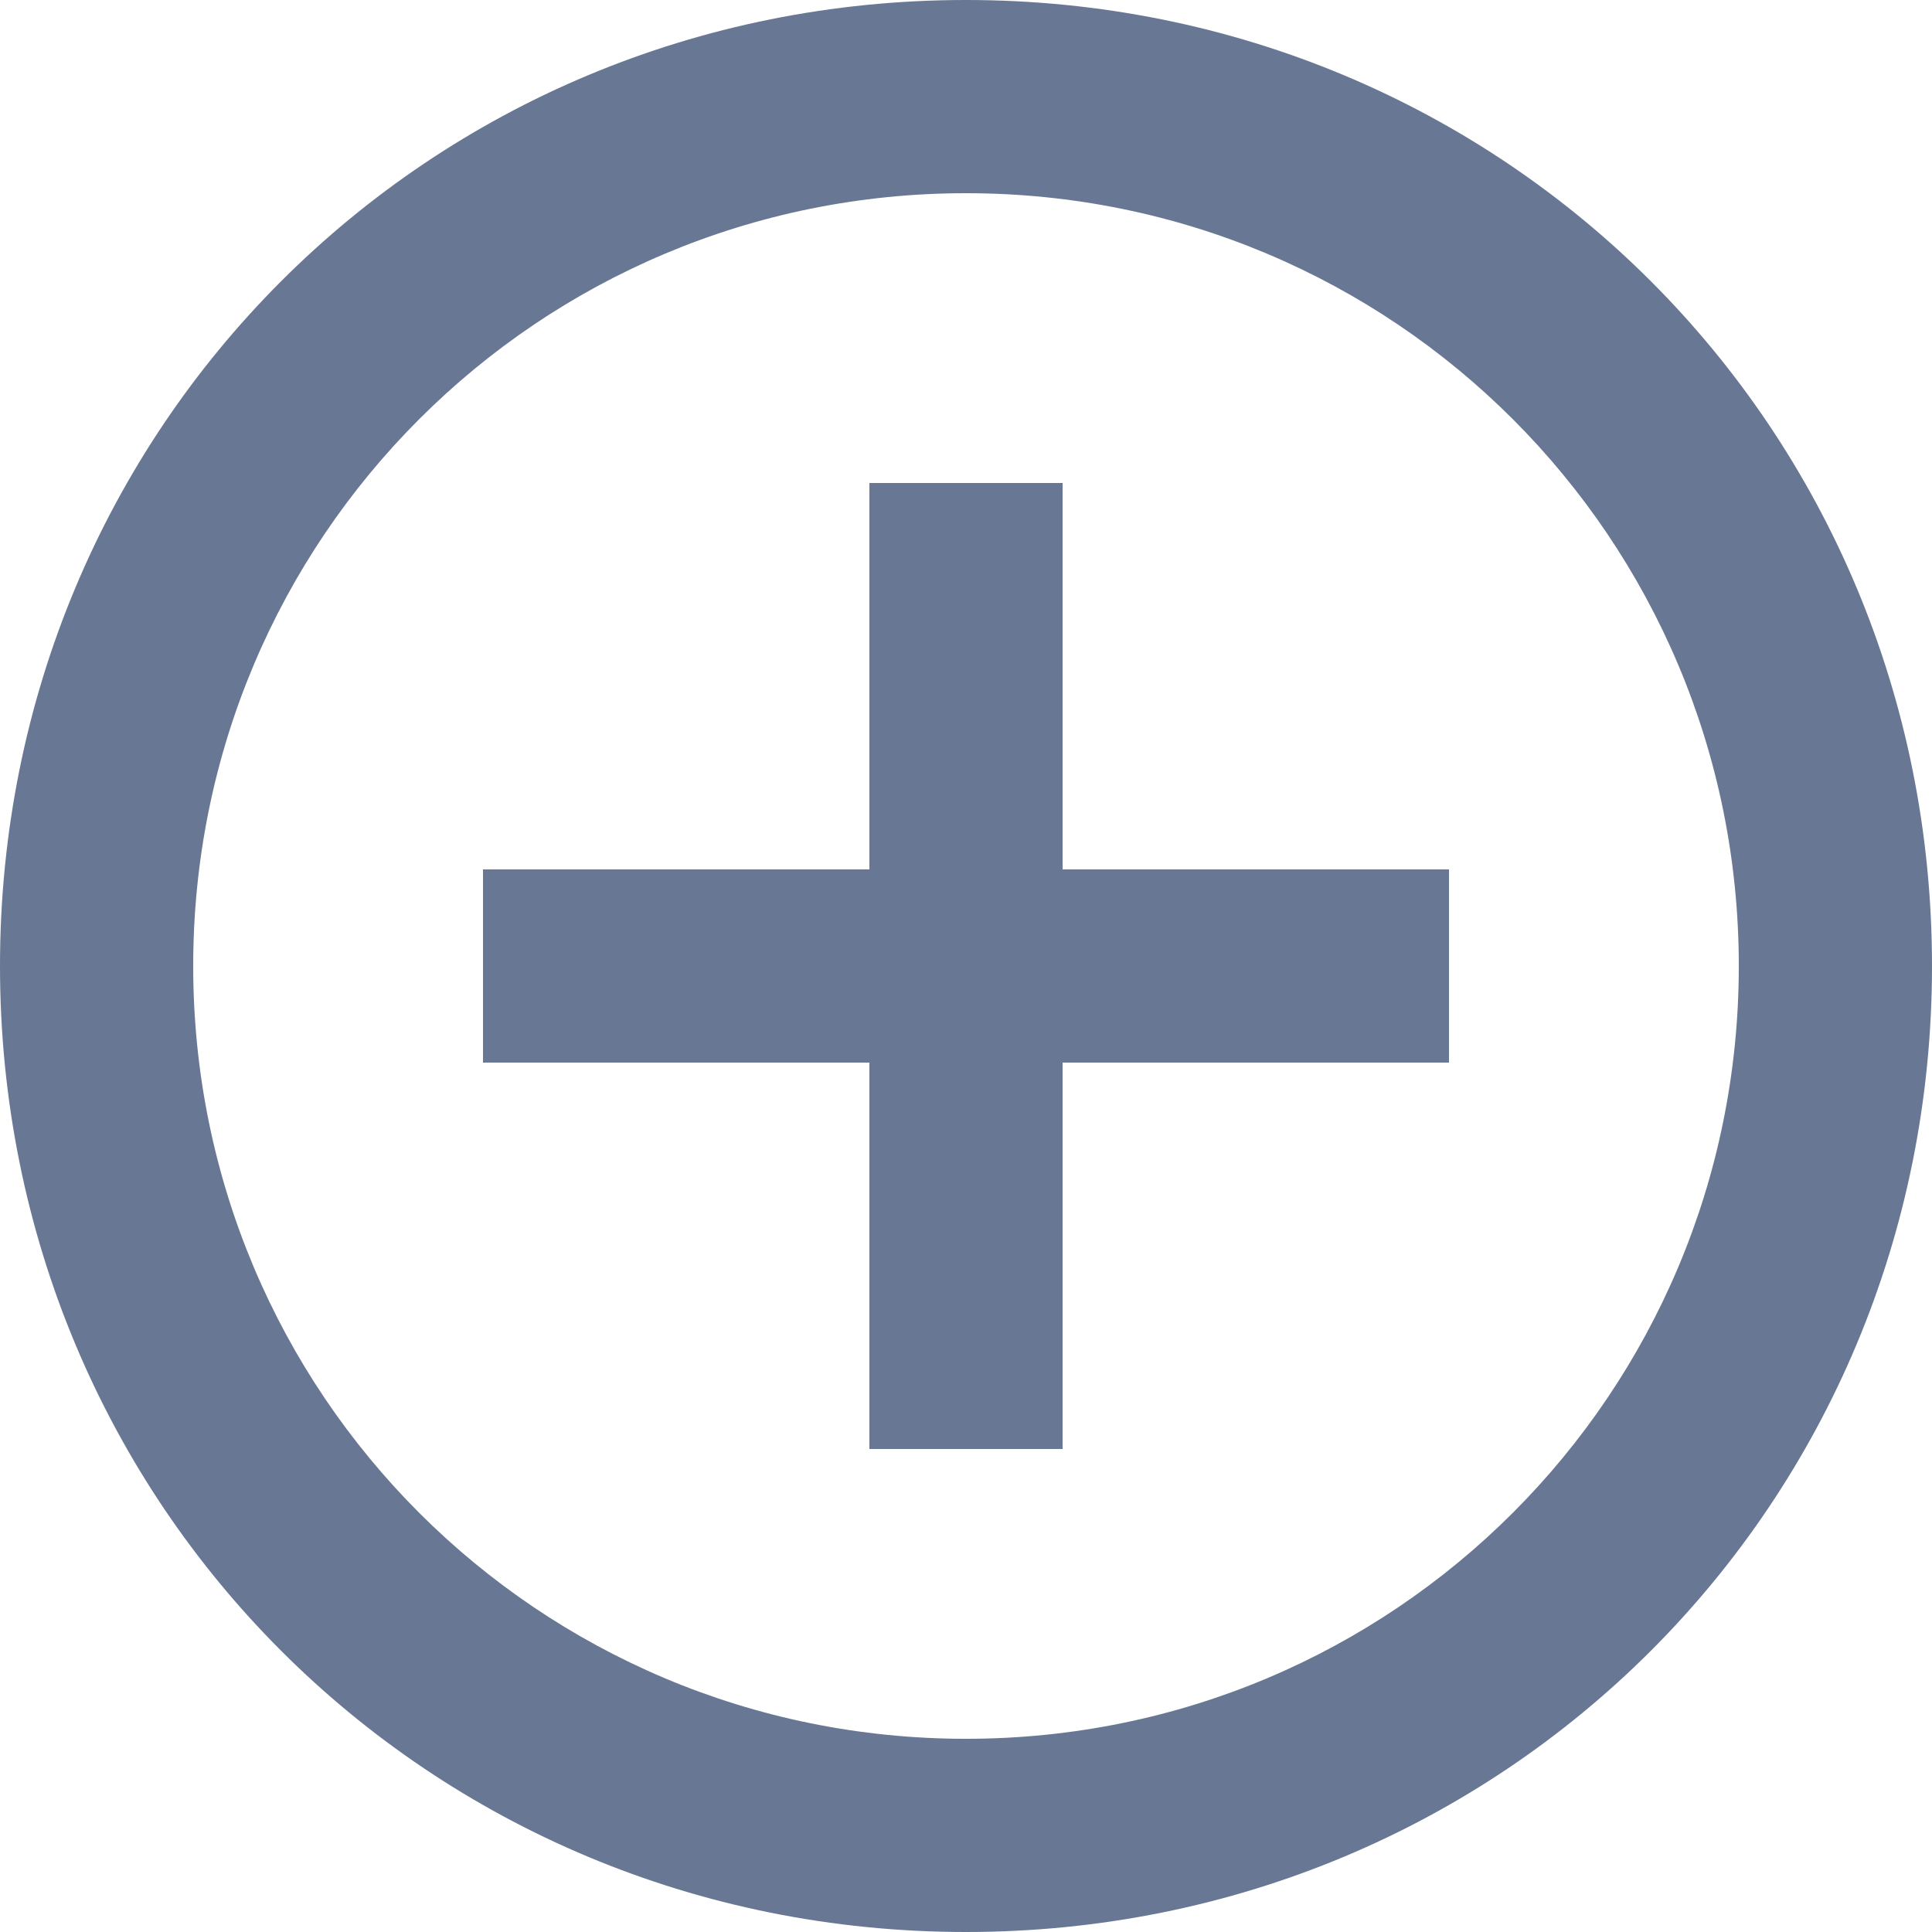 <?xml version="1.0" encoding="utf-8"?>
<!-- Generator: Adobe Illustrator 24.2.0, SVG Export Plug-In . SVG Version: 6.00 Build 0)  -->
<svg version="1.1" id="Layer_1" xmlns="http://www.w3.org/2000/svg" xmlns:xlink="http://www.w3.org/1999/xlink" x="0px" y="0px"
	 viewBox="0 0 14 14" style="enable-background:new 0 0 14 14;" xml:space="preserve">
<style type="text/css">
	.st0{fill:#687793;}
</style>
<path id="Path_1496" class="st0" d="M7.7,3.5H6.3v2.8H3.5v1.4h2.8v2.8h1.4V7.7h2.8V6.3H7.7V3.5z M7,0C3.1,0,0,3.1,0,7s3.1,7,7,7
	s7-3.1,7-7l0,0C14,3.1,10.9,0,7,0z M7,12.6c-3.1,0-5.6-2.5-5.6-5.6S3.9,1.4,7,1.4c3.1,0,5.6,2.5,5.6,5.6c0,0,0,0,0,0
	C12.6,10.1,10.1,12.6,7,12.6z"/>
</svg>
